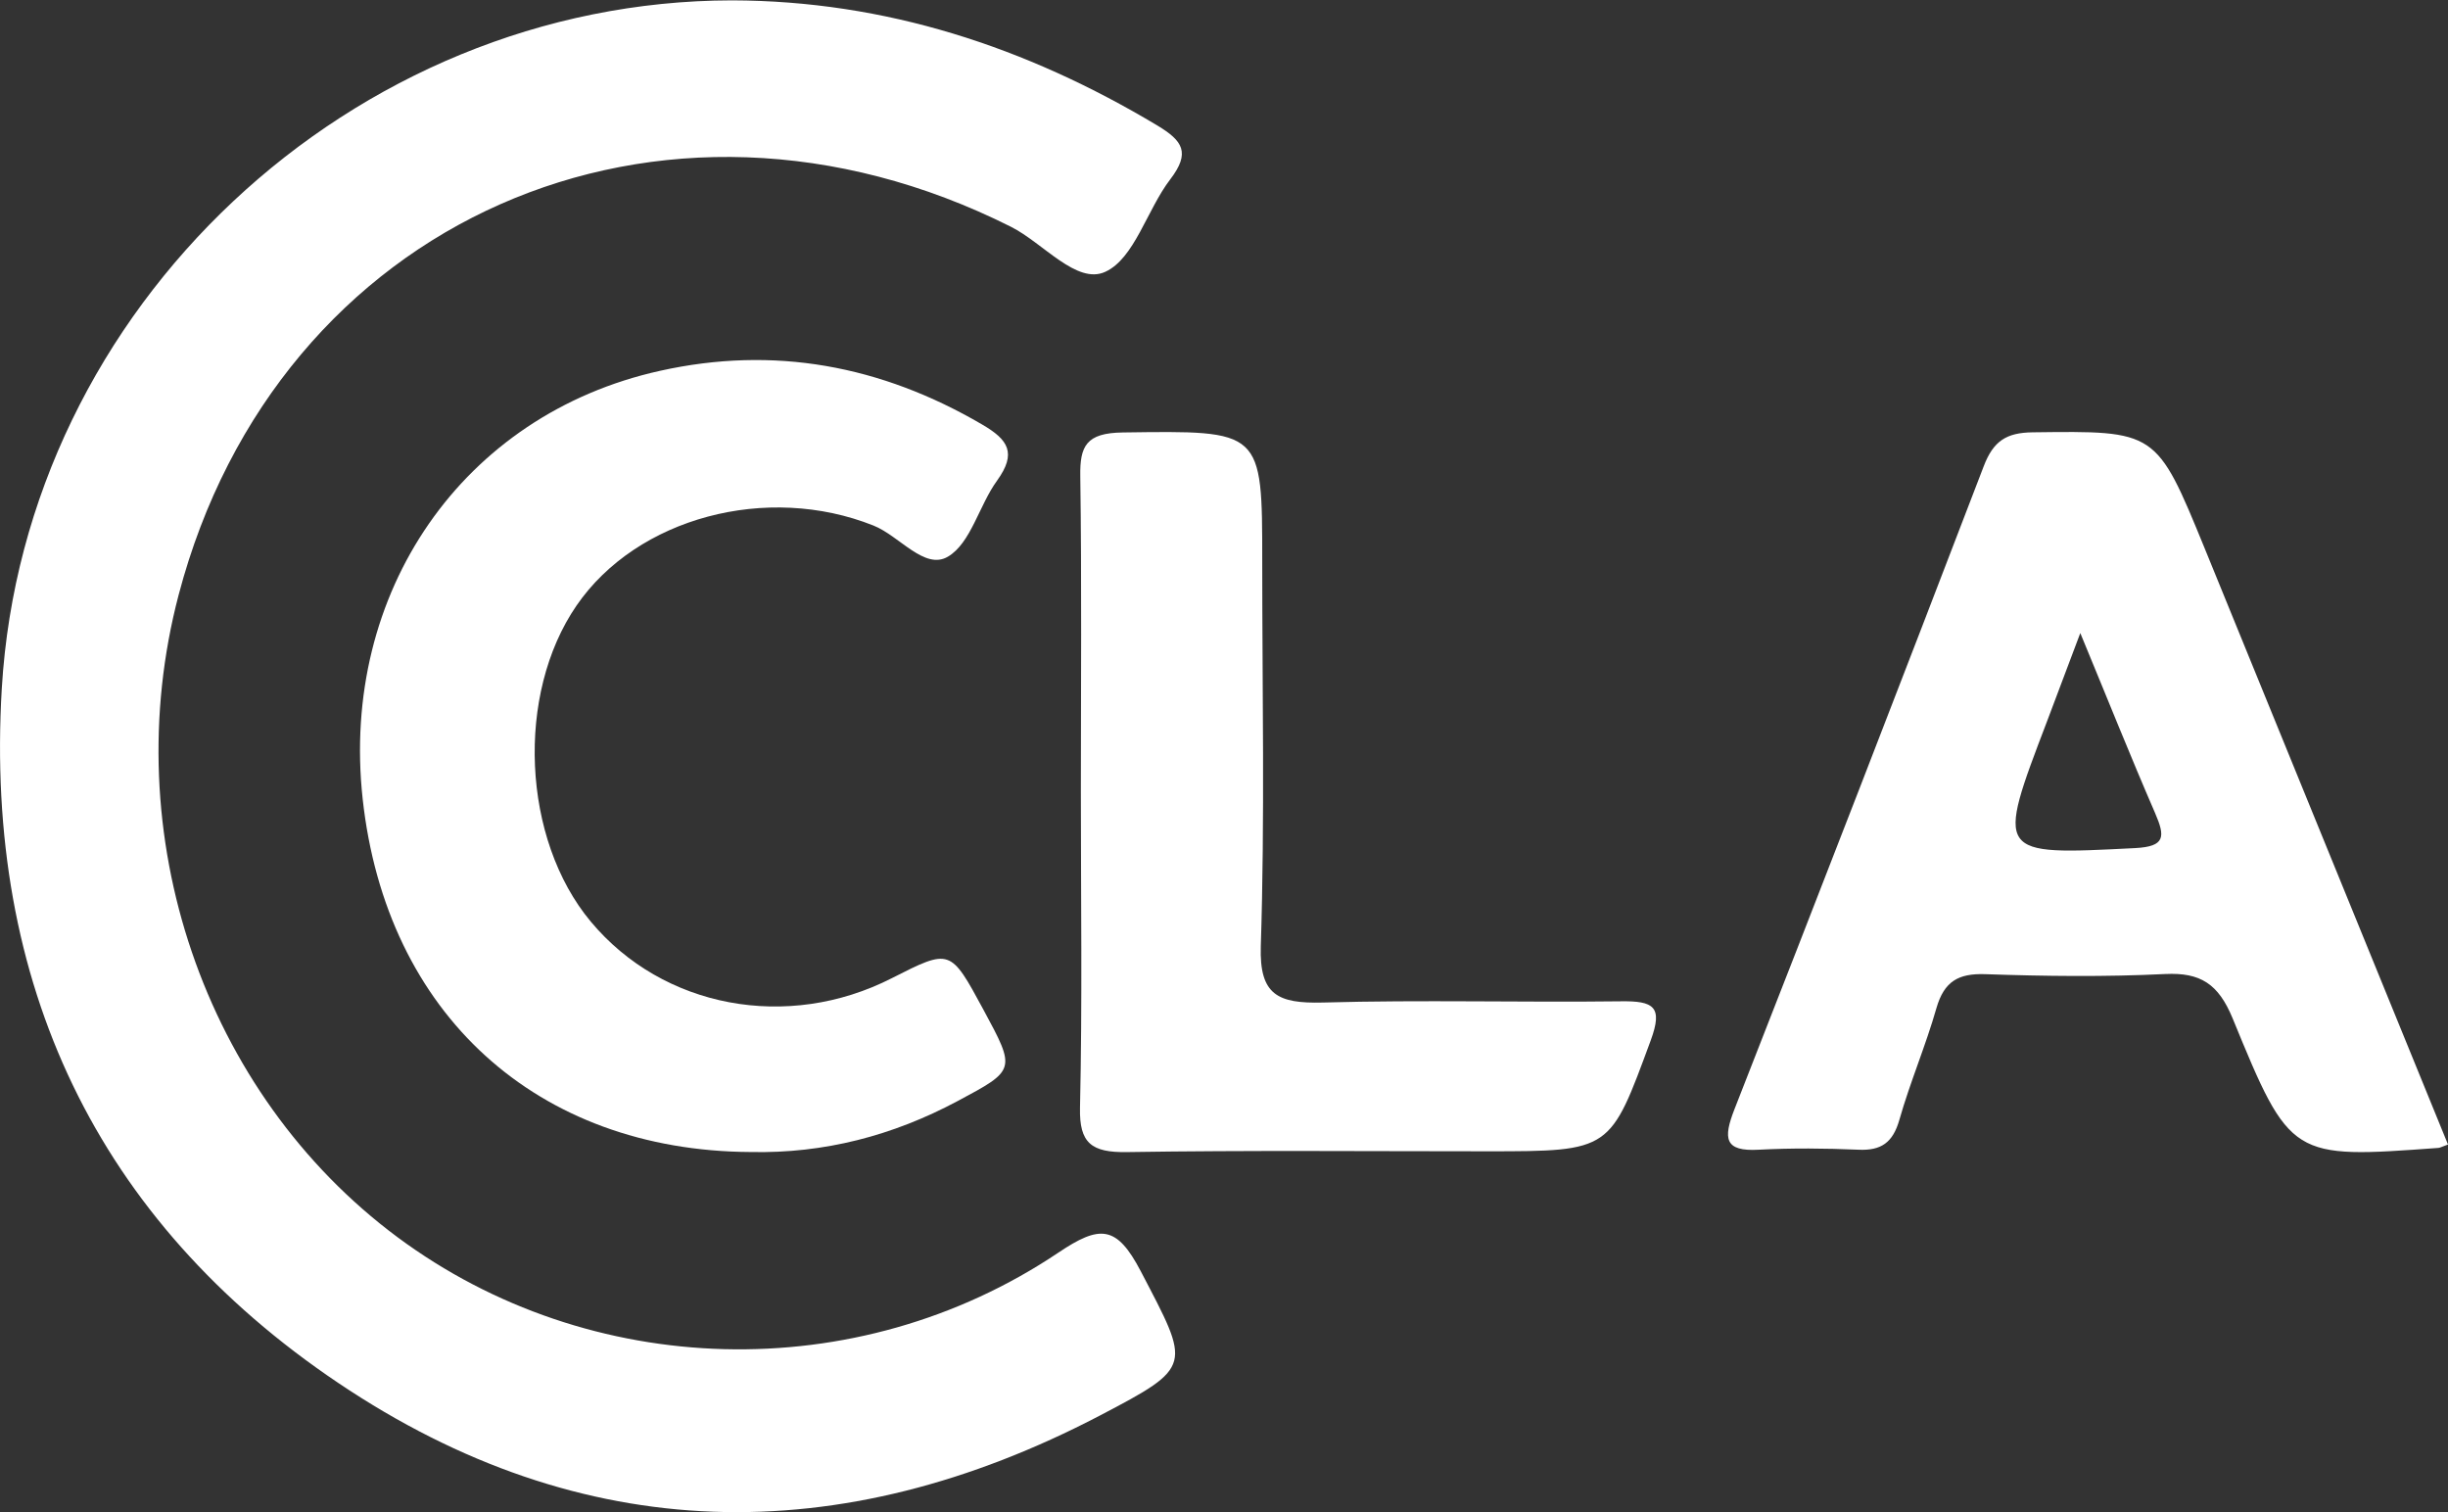<?xml version="1.0" encoding="utf-8" ?>
<svg xmlns="http://www.w3.org/2000/svg" xmlns:xlink="http://www.w3.org/1999/xlink" width="34" height="21">
	<rect width="100%" height="100%" fill="#333333" stroke="none"/>
	<defs>
		<clipPath id="clip_0">
			<rect x="0" y="0.005" width="16.415" height="20.995" clip-rule="evenodd"/>
		</clipPath>
	</defs>
	<g clip-path="url(#clip_0)">
		<path fill="rgb(255,255,255)" stroke="none" transform="translate(0 0.005)" d="M10.167 0C12.299 0.006 14.249 0.644 16.076 1.739C16.426 1.95 16.538 2.114 16.254 2.485C15.93 2.907 15.758 3.584 15.351 3.77C14.955 3.953 14.488 3.369 14.042 3.145C9.174 0.699 3.85 3.05 2.481 8.257C1.606 11.584 2.831 15.179 5.521 17.177C8.187 19.156 11.896 19.272 14.697 17.393C15.276 17.004 15.508 17.007 15.844 17.65C16.535 18.973 16.58 18.971 15.274 19.655C11.668 21.538 8.089 21.482 4.698 19.201C1.346 16.947 -0.219 13.65 0.025 9.555C0.34 4.253 4.897 0.007 10.167 0"/>
	</g>
	<path fill="rgb(255,255,255)" stroke="none" transform="translate(24 6)" d="M4.893 2.792C4.702 3.297 4.569 3.654 4.434 4.01C3.717 5.889 3.716 5.877 5.657 5.778C6.076 5.756 6.073 5.619 5.932 5.292C5.591 4.507 5.274 3.712 4.893 2.792M10 9.895C9.909 9.927 9.889 9.941 9.867 9.942C7.828 10.091 7.81 10.097 7.008 8.141C6.81 7.662 6.56 7.504 6.074 7.527C5.239 7.568 4.403 7.558 3.568 7.529C3.203 7.518 3.003 7.626 2.895 8C2.746 8.523 2.53 9.026 2.381 9.549C2.29 9.87 2.126 9.982 1.811 9.967C1.351 9.947 0.887 9.943 0.427 9.967C-0.053 9.995 -0.068 9.809 0.09 9.404C1.255 6.434 2.408 3.458 3.551 0.477C3.686 0.122 3.868 0.009 4.231 0.004C5.948 -0.017 5.948 -0.029 6.622 1.619C7.741 4.36 8.861 7.103 10 9.895"/>
	<path fill="rgb(255,255,255)" stroke="none" transform="translate(5 5)" d="M5.427 10.999C2.456 10.984 0.364 9.081 0.037 6.095C-0.277 3.223 1.429 0.757 4.166 0.15C5.747 -0.202 7.234 0.073 8.64 0.895C9.004 1.107 9.125 1.291 8.848 1.675C8.599 2.017 8.484 2.544 8.165 2.731C7.842 2.922 7.492 2.442 7.132 2.299C5.656 1.71 3.849 2.186 3.008 3.409C2.16 4.643 2.25 6.655 3.205 7.799C4.206 8.999 5.937 9.324 7.386 8.585C8.199 8.172 8.199 8.172 8.659 9.023C9.111 9.86 9.11 9.859 8.299 10.292C7.398 10.773 6.445 11.021 5.427 10.999"/>
	<path fill="rgb(255,255,255)" stroke="none" transform="translate(15 6)" d="M0.012 5C0.012 3.538 0.025 2.076 0.004 0.614C-0.003 0.194 0.086 0.013 0.593 0.006C2.531 -0.02 2.531 -0.038 2.531 1.798C2.531 3.58 2.568 5.364 2.511 7.144C2.491 7.817 2.746 7.939 3.374 7.923C4.752 7.884 6.13 7.923 7.508 7.906C7.97 7.899 8.099 7.98 7.927 8.448C7.361 9.983 7.382 9.989 5.662 9.989C3.994 9.989 2.324 9.974 0.657 10C0.155 10.009 -0.01 9.873 0 9.387C0.033 7.926 0.012 6.464 0.012 5"/>

</svg>